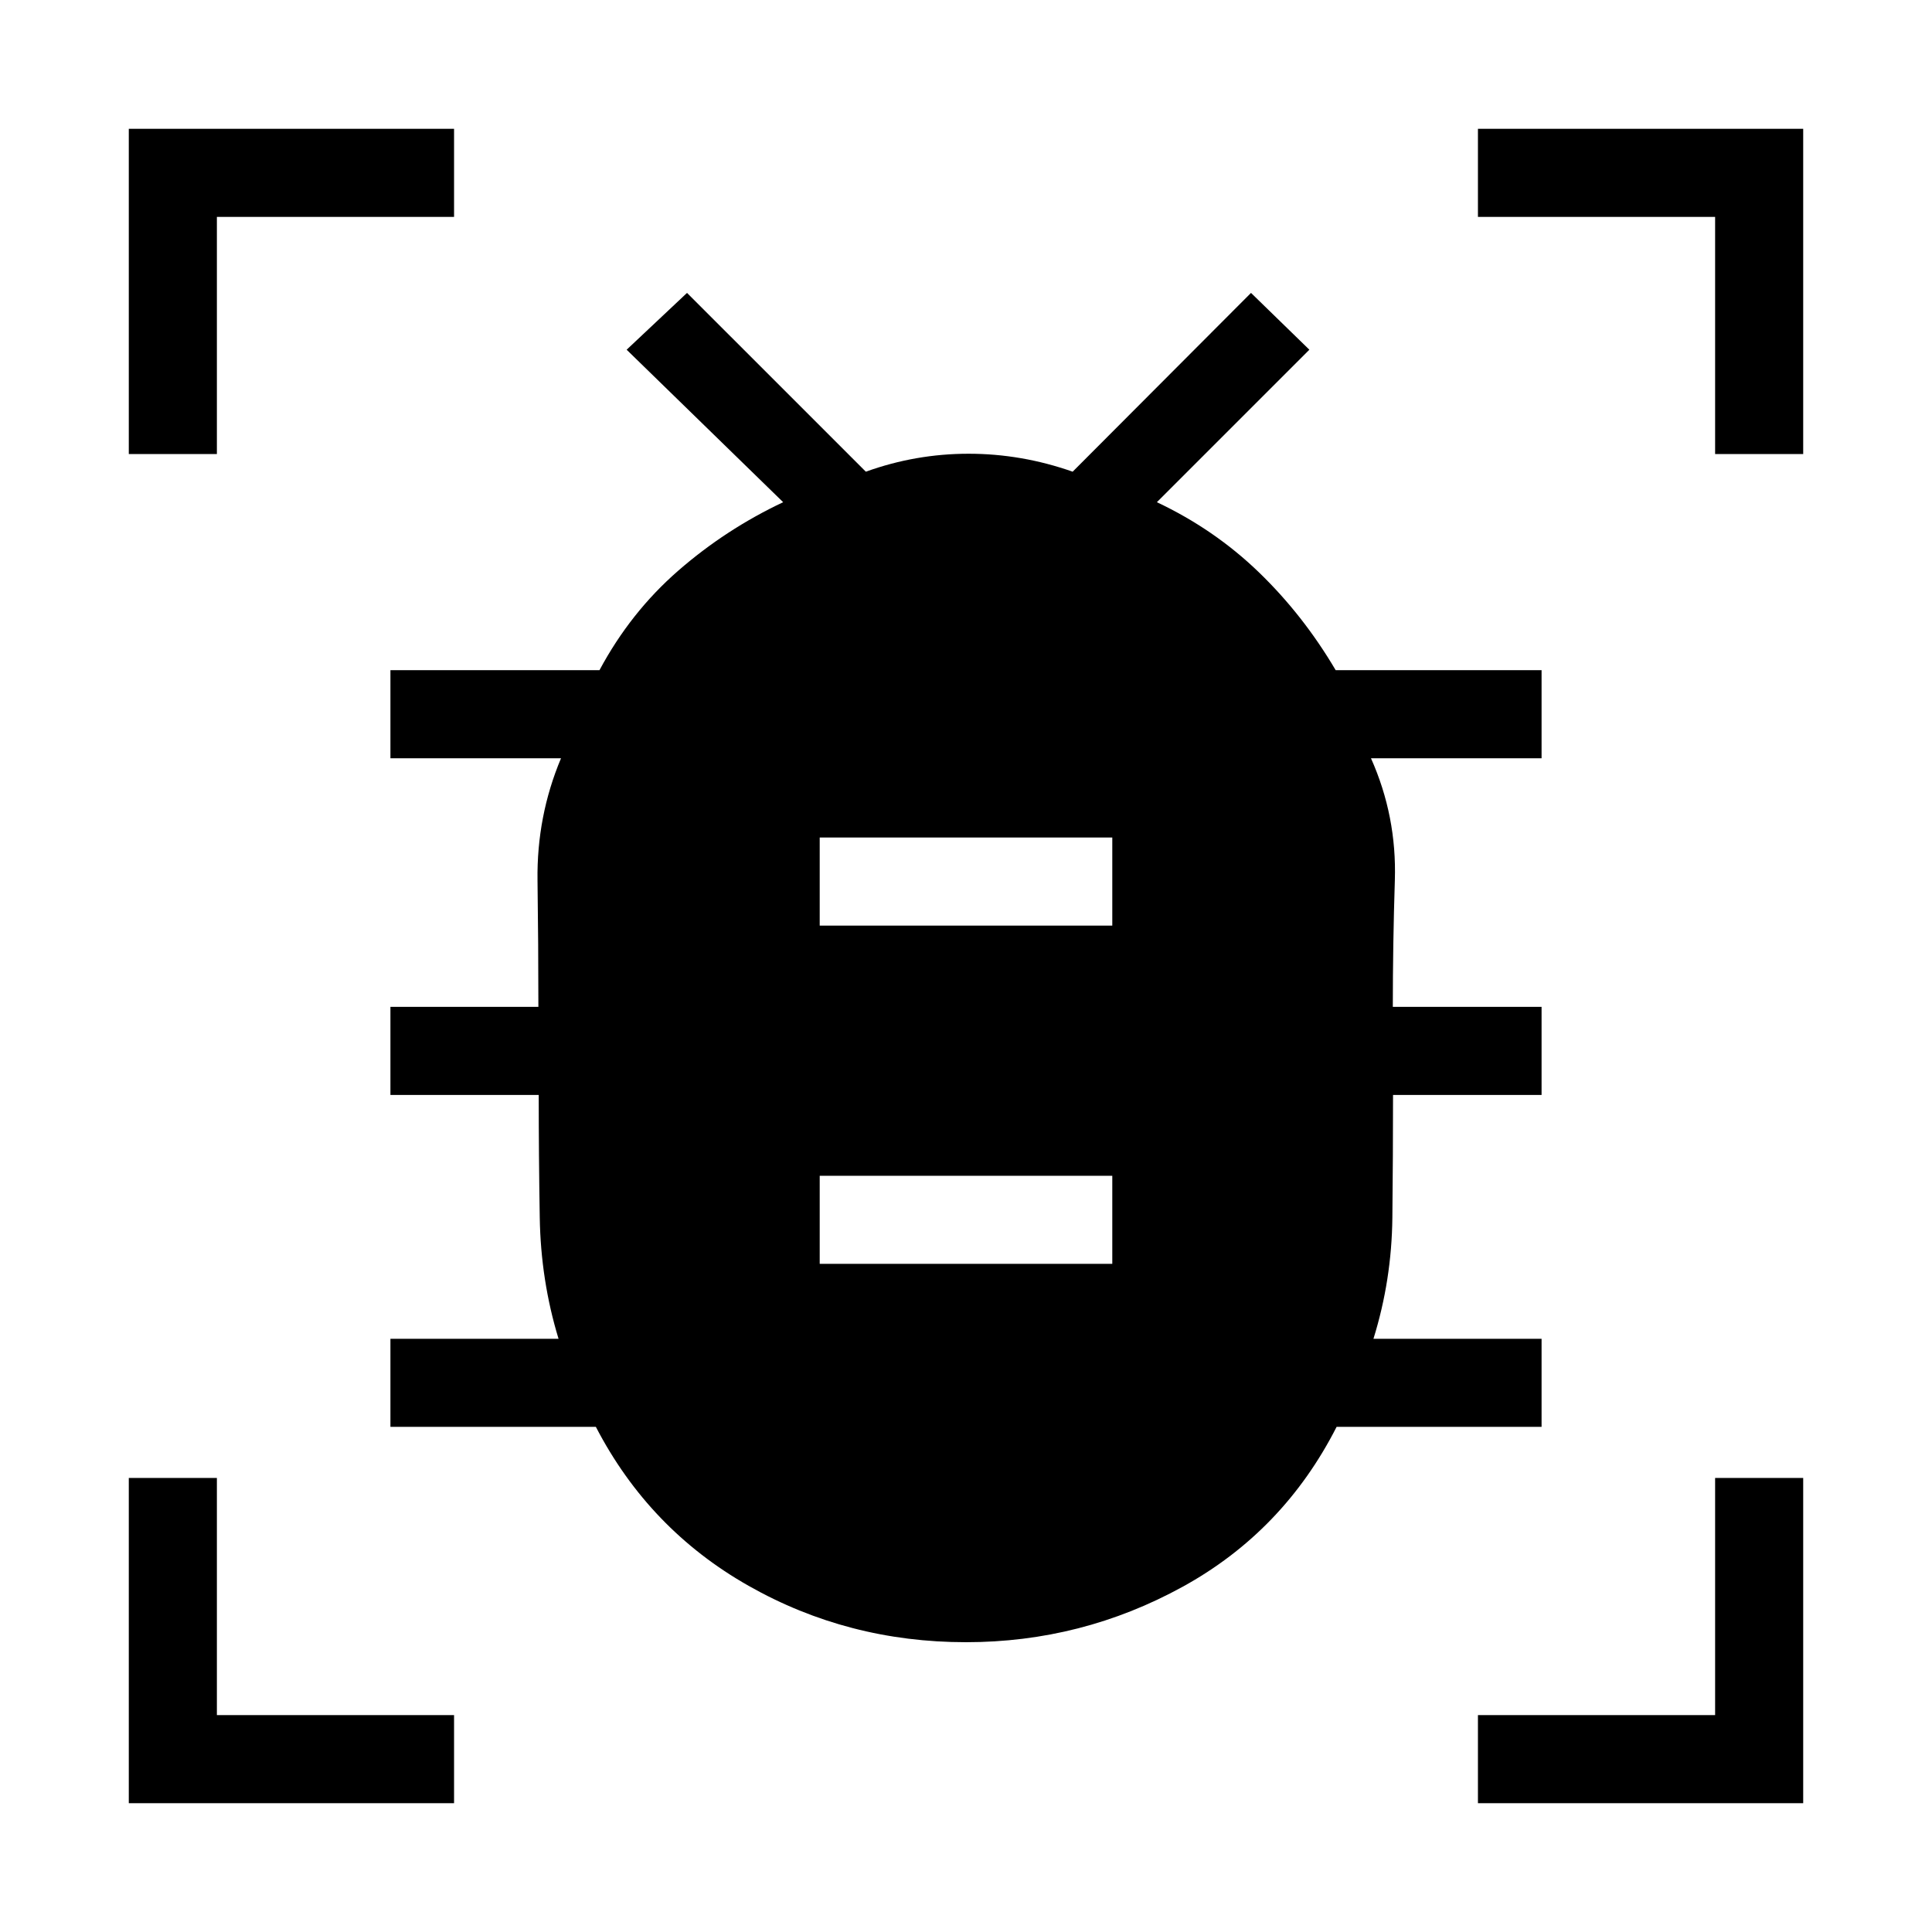 <svg xmlns="http://www.w3.org/2000/svg" height="48" viewBox="0 -960 960 960" width="48"><path d="M407.31-332h145.38v-43.77H407.31V-332Zm0-168.08h145.38v-43.77H407.31v43.77ZM480-144q-58.6 0-108.03-28.02-49.44-28.02-75.89-78.98H194v-43.77h83.54q-8.83-28.9-9.34-60.24-.51-31.34-.51-60.91H194v-43.77h73.52q0-31.05-.43-62.87-.44-31.82 11.68-60.67H194V-627h103.88q15.43-28.77 39.08-49.38 23.66-20.62 52.19-34.08l-77.77-75.77 30-28.23 88.85 88.84q24.78-8.92 51.08-8.92 26.31 0 51.69 8.92l88.62-88.84 29 28.23-75.77 75.77q28.53 13.46 50.59 34.74 22.06 21.28 38.25 48.72H766v43.77h-84.77q12.87 28.85 11.86 60.67-1.01 31.82-1.01 62.87H766v43.77h-73.81q0 29.82-.33 60.91-.32 31.09-9.4 60.24H766V-251H664.15q-26.46 51.96-76.55 79.48Q537.51-144 480-144ZM64-734.38V-896h161.62v43.77H107.77v117.85H64ZM64-64v-161.62h43.77v117.85h117.85V-64H64Zm670.38 0v-43.77h117.85v-117.85H896V-64H734.38Zm117.85-670.38v-117.85H734.38V-896H896v161.62h-43.77Z"/></svg>